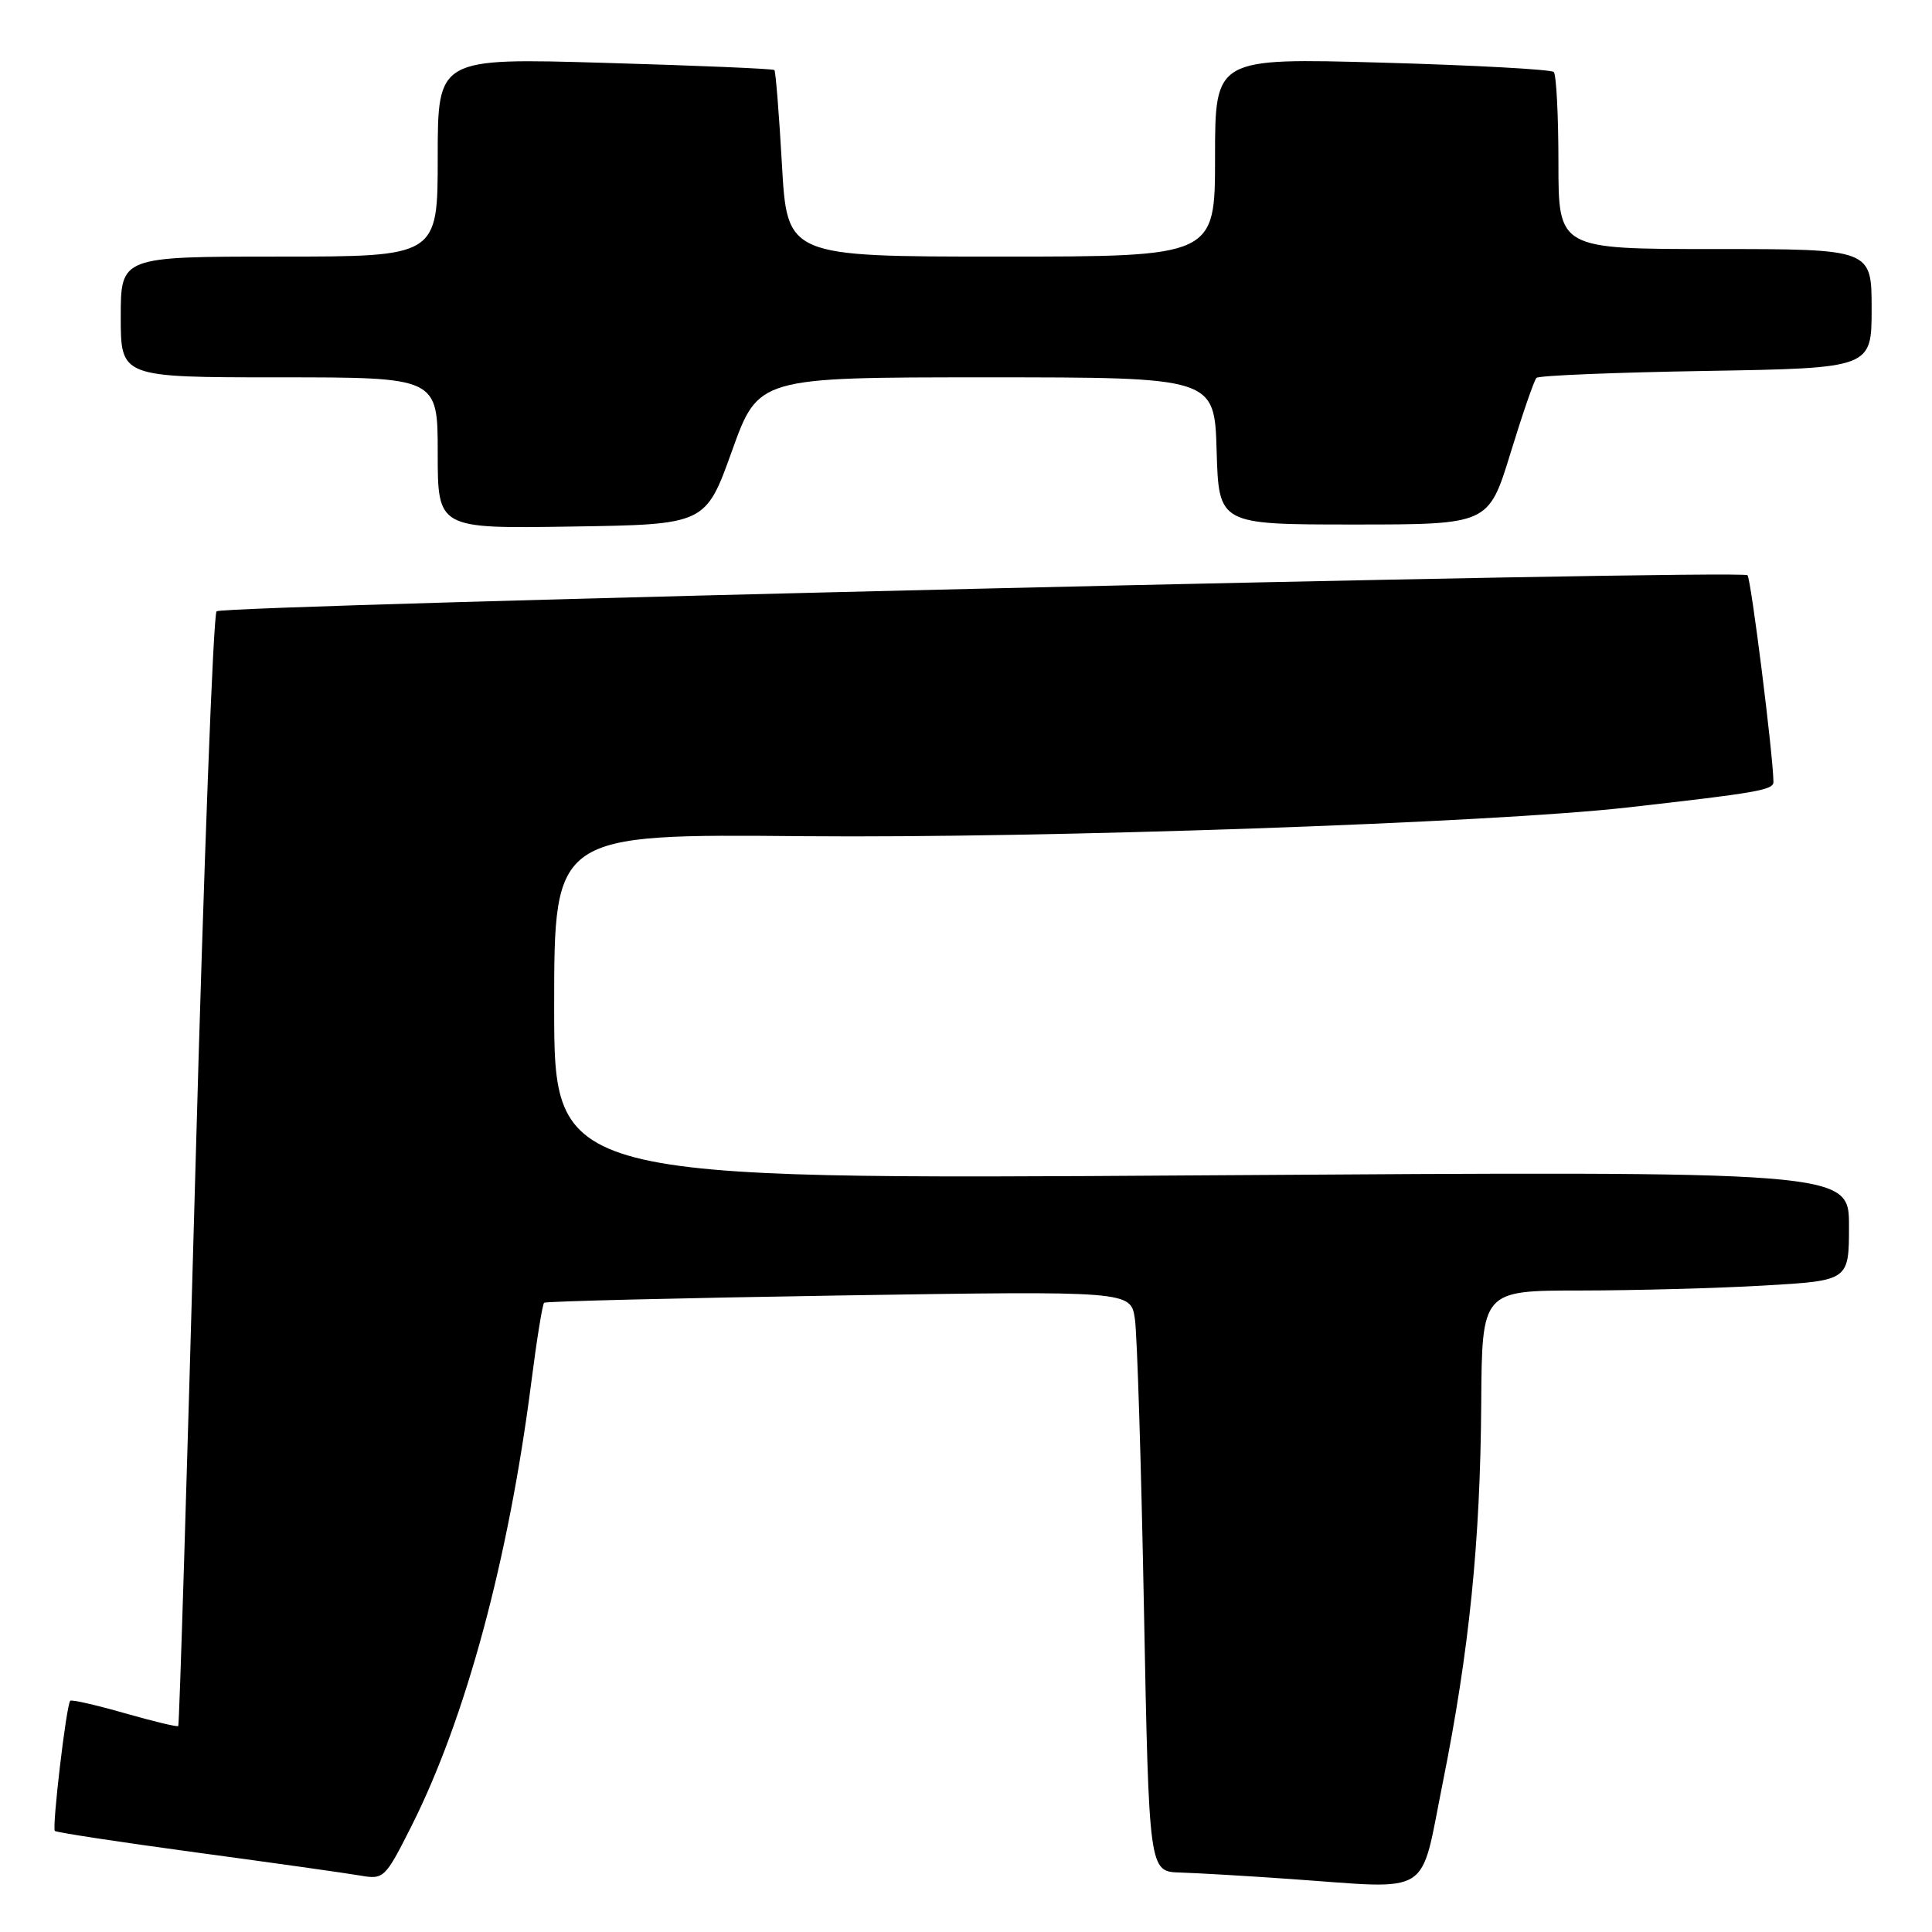 <?xml version="1.0" encoding="UTF-8" standalone="no"?>
<!DOCTYPE svg PUBLIC "-//W3C//DTD SVG 1.1//EN" "http://www.w3.org/Graphics/SVG/1.1/DTD/svg11.dtd" >
<svg xmlns="http://www.w3.org/2000/svg" xmlns:xlink="http://www.w3.org/1999/xlink" version="1.1" viewBox="0 0 256 256">
 <g >
 <path fill="currentColor"
d=" M 191.18 236.19 C 194.68 218.74 196.15 204.29 196.27 185.96 C 196.37 171.00 196.37 171.00 209.44 171.00 C 216.62 170.99 227.56 170.70 233.75 170.34 C 245.00 169.69 245.00 169.69 245.00 162.43 C 245.00 155.17 245.00 155.17 159.21 155.74 C 73.43 156.31 73.43 156.31 73.43 133.40 C 73.43 110.50 73.43 110.50 106.46 110.80 C 138.36 111.09 197.57 109.03 215.50 107.01 C 232.88 105.05 235.00 104.68 234.99 103.61 C 234.96 100.12 232.02 76.68 231.55 76.22 C 230.76 75.42 29.66 80.16 28.70 81.00 C 28.26 81.38 27.00 114.72 25.89 155.08 C 24.78 195.44 23.76 228.57 23.62 228.71 C 23.48 228.85 20.28 228.08 16.50 227.00 C 12.72 225.92 9.49 225.18 9.31 225.36 C 8.79 225.87 6.87 242.20 7.27 242.61 C 7.48 242.81 15.93 244.10 26.07 245.47 C 36.21 246.84 45.95 248.21 47.72 248.52 C 50.86 249.06 51.02 248.91 54.53 241.95 C 61.70 227.70 67.38 206.69 70.39 183.23 C 71.11 177.58 71.88 172.81 72.10 172.62 C 72.32 172.43 89.90 172.00 111.17 171.66 C 149.83 171.05 149.83 171.05 150.38 174.78 C 150.68 176.82 151.22 194.14 151.58 213.25 C 152.25 248.00 152.25 248.00 156.37 248.12 C 158.64 248.19 165.22 248.57 171.00 248.98 C 190.05 250.31 188.09 251.55 191.18 236.19 Z  M 96.99 59.75 C 100.49 50.00 100.49 50.00 130.71 50.00 C 160.93 50.00 160.93 50.00 161.21 59.75 C 161.50 69.50 161.50 69.50 179.37 69.50 C 197.24 69.50 197.24 69.50 200.14 60.07 C 201.73 54.88 203.28 50.38 203.59 50.07 C 203.90 49.76 214.02 49.35 226.08 49.15 C 248.00 48.78 248.00 48.78 248.00 40.89 C 248.00 33.00 248.00 33.00 227.25 33.00 C 206.50 33.00 206.50 33.00 206.50 21.58 C 206.50 15.30 206.22 9.89 205.88 9.54 C 205.53 9.20 195.30 8.64 183.13 8.30 C 161.00 7.68 161.00 7.68 161.00 20.84 C 161.00 34.00 161.00 34.00 132.65 34.00 C 104.30 34.00 104.30 34.00 103.61 21.79 C 103.23 15.08 102.78 9.45 102.61 9.28 C 102.44 9.11 92.33 8.68 80.15 8.33 C 58.00 7.68 58.00 7.68 58.00 20.84 C 58.00 34.00 58.00 34.00 37.00 34.00 C 16.00 34.00 16.00 34.00 16.00 42.00 C 16.00 50.00 16.00 50.00 37.00 50.00 C 58.00 50.00 58.00 50.00 58.00 60.02 C 58.00 70.05 58.00 70.05 75.74 69.77 C 93.49 69.50 93.49 69.50 96.99 59.75 Z "/>
</g>
</svg>